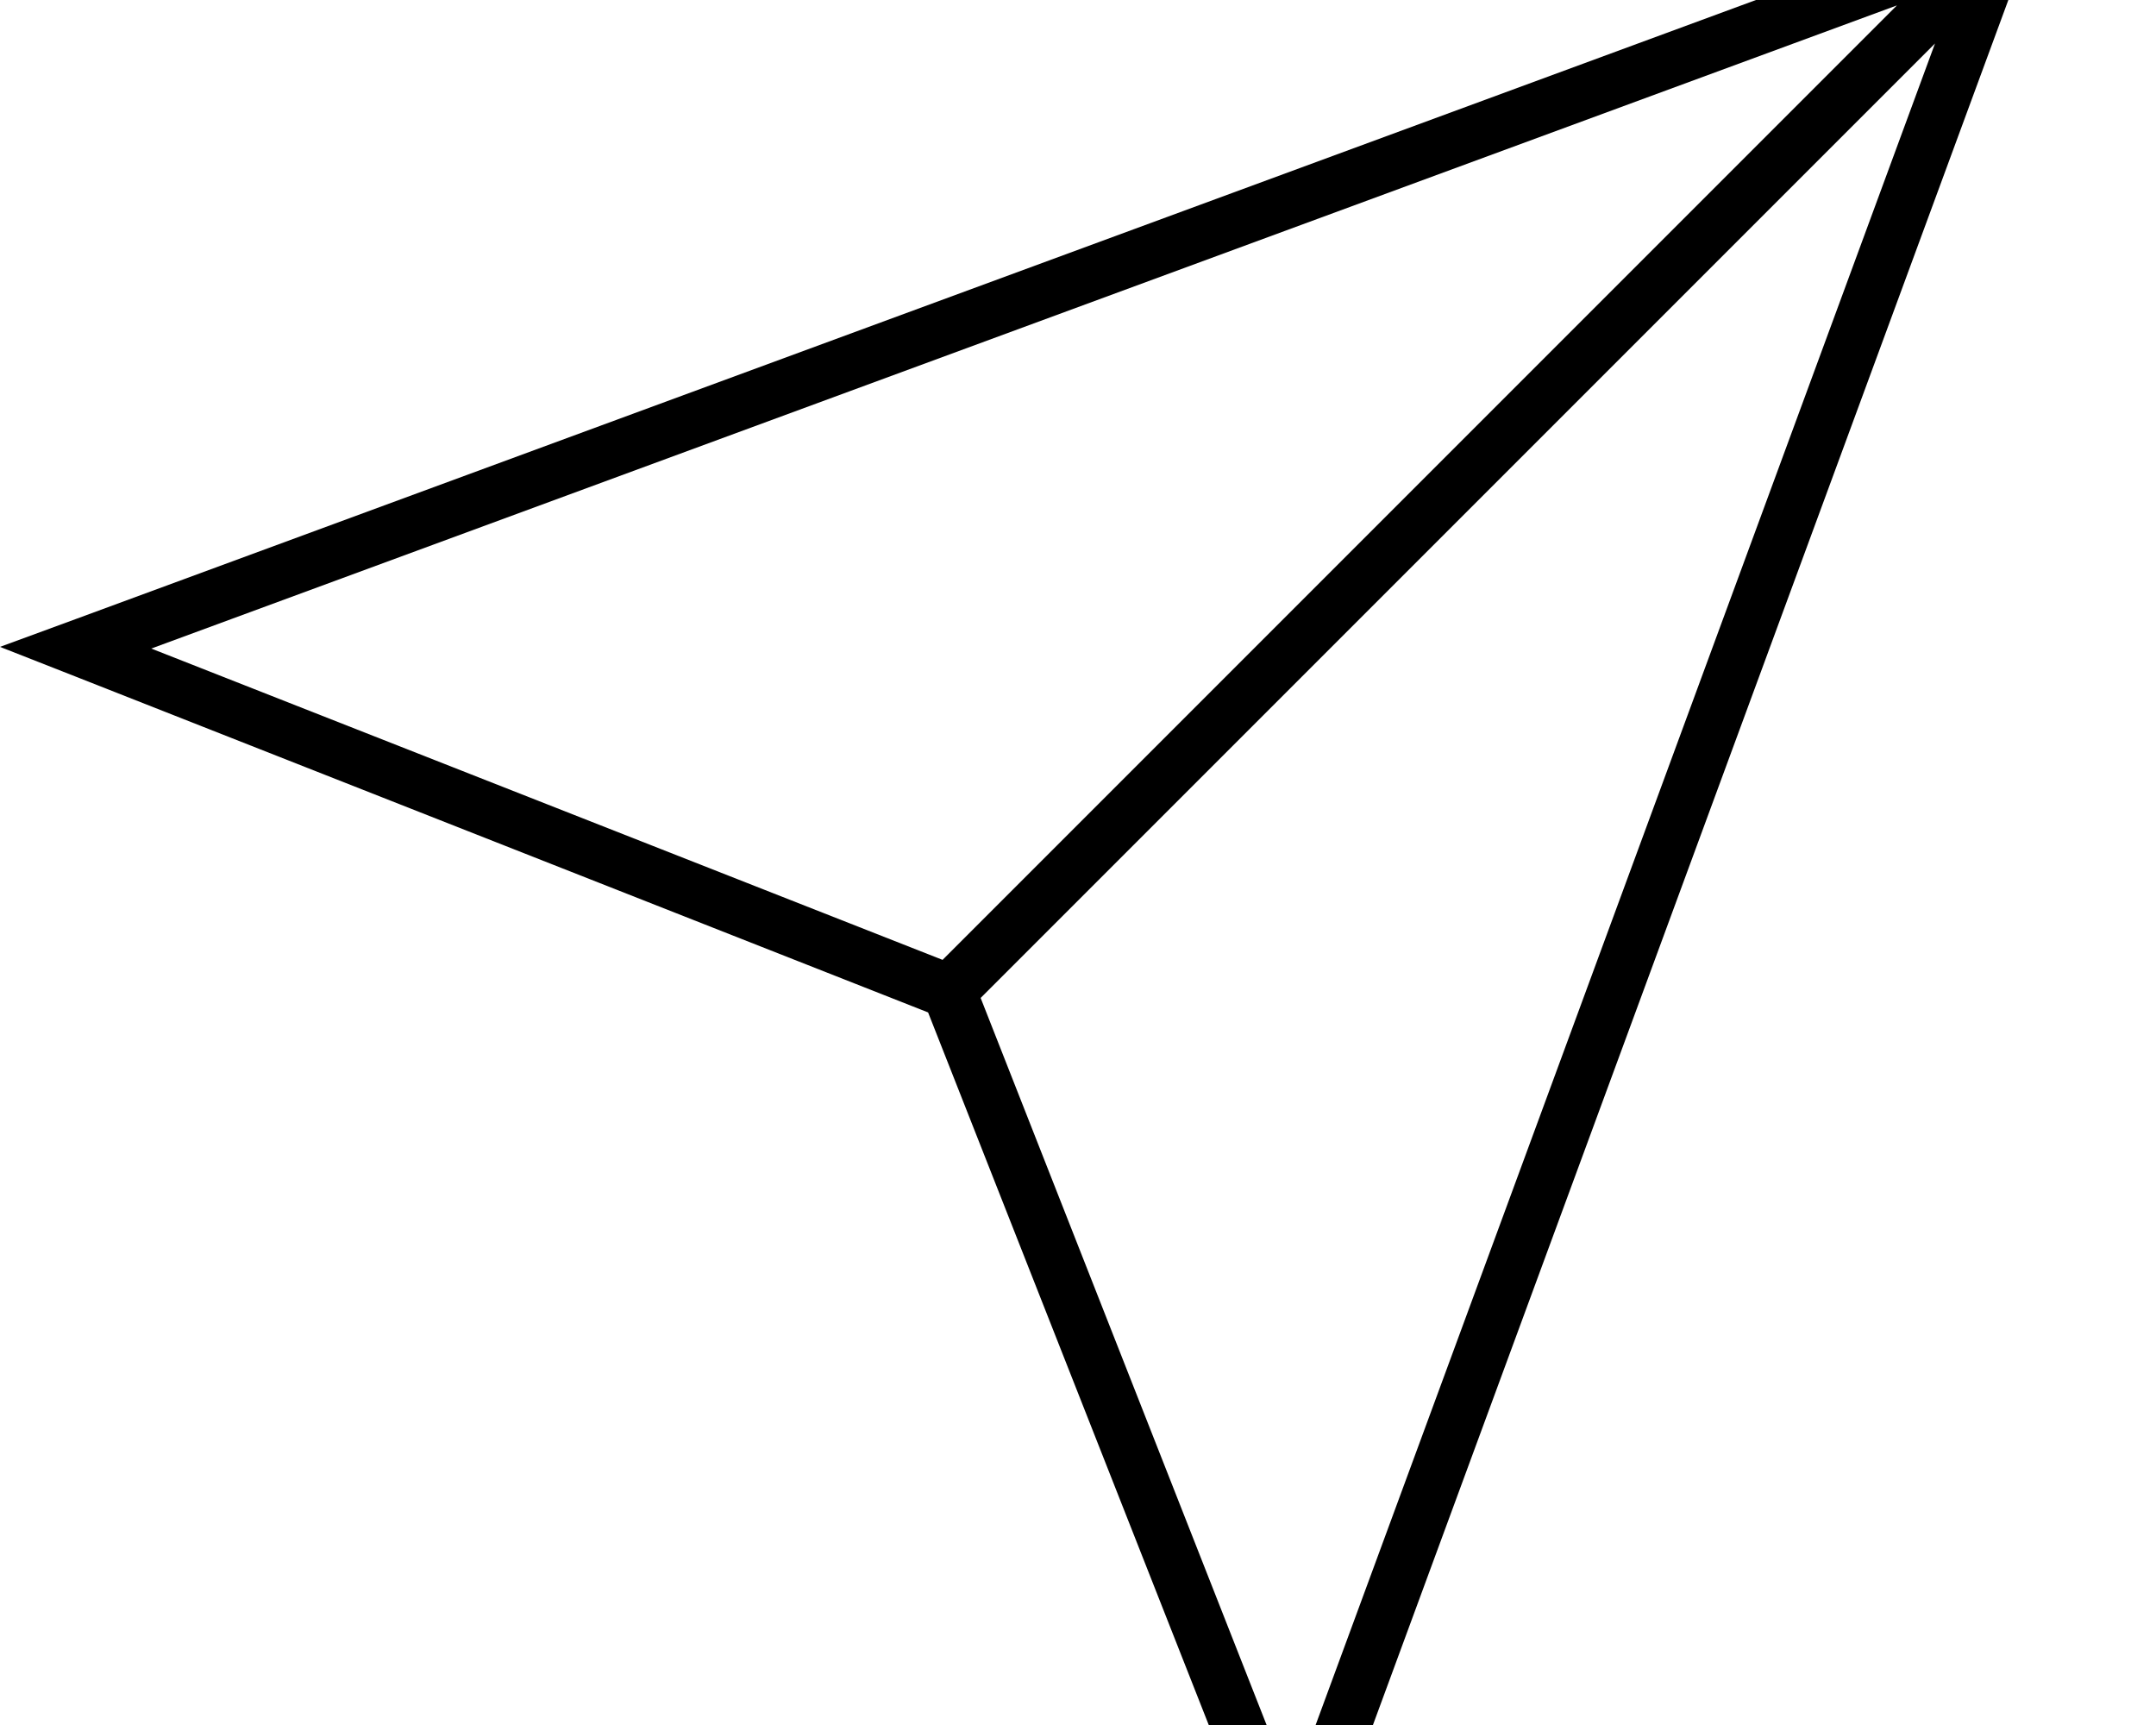 <svg xmlns="http://www.w3.org/2000/svg" viewBox="0 0 640 512"><!--! Font Awesome Pro 7.0.1 by @fontawesome - https://fontawesome.com License - https://fontawesome.com/license (Commercial License) Copyright 2025 Fonticons, Inc. --><path fill="currentColor" d="M291.1 296.2L383.5 531.1 574.4 12.9 291.1 296.2zM563.1 1.6L44.9 192.5 279.8 284.9 563.1 1.6zM275.5 300.5L22.4 200.8 0 192 22.6 183.7 588.3-24.7 608-32 600.7-12.3 392.3 553.4 384 576 375.2 553.6 275.5 300.5z"/></svg>